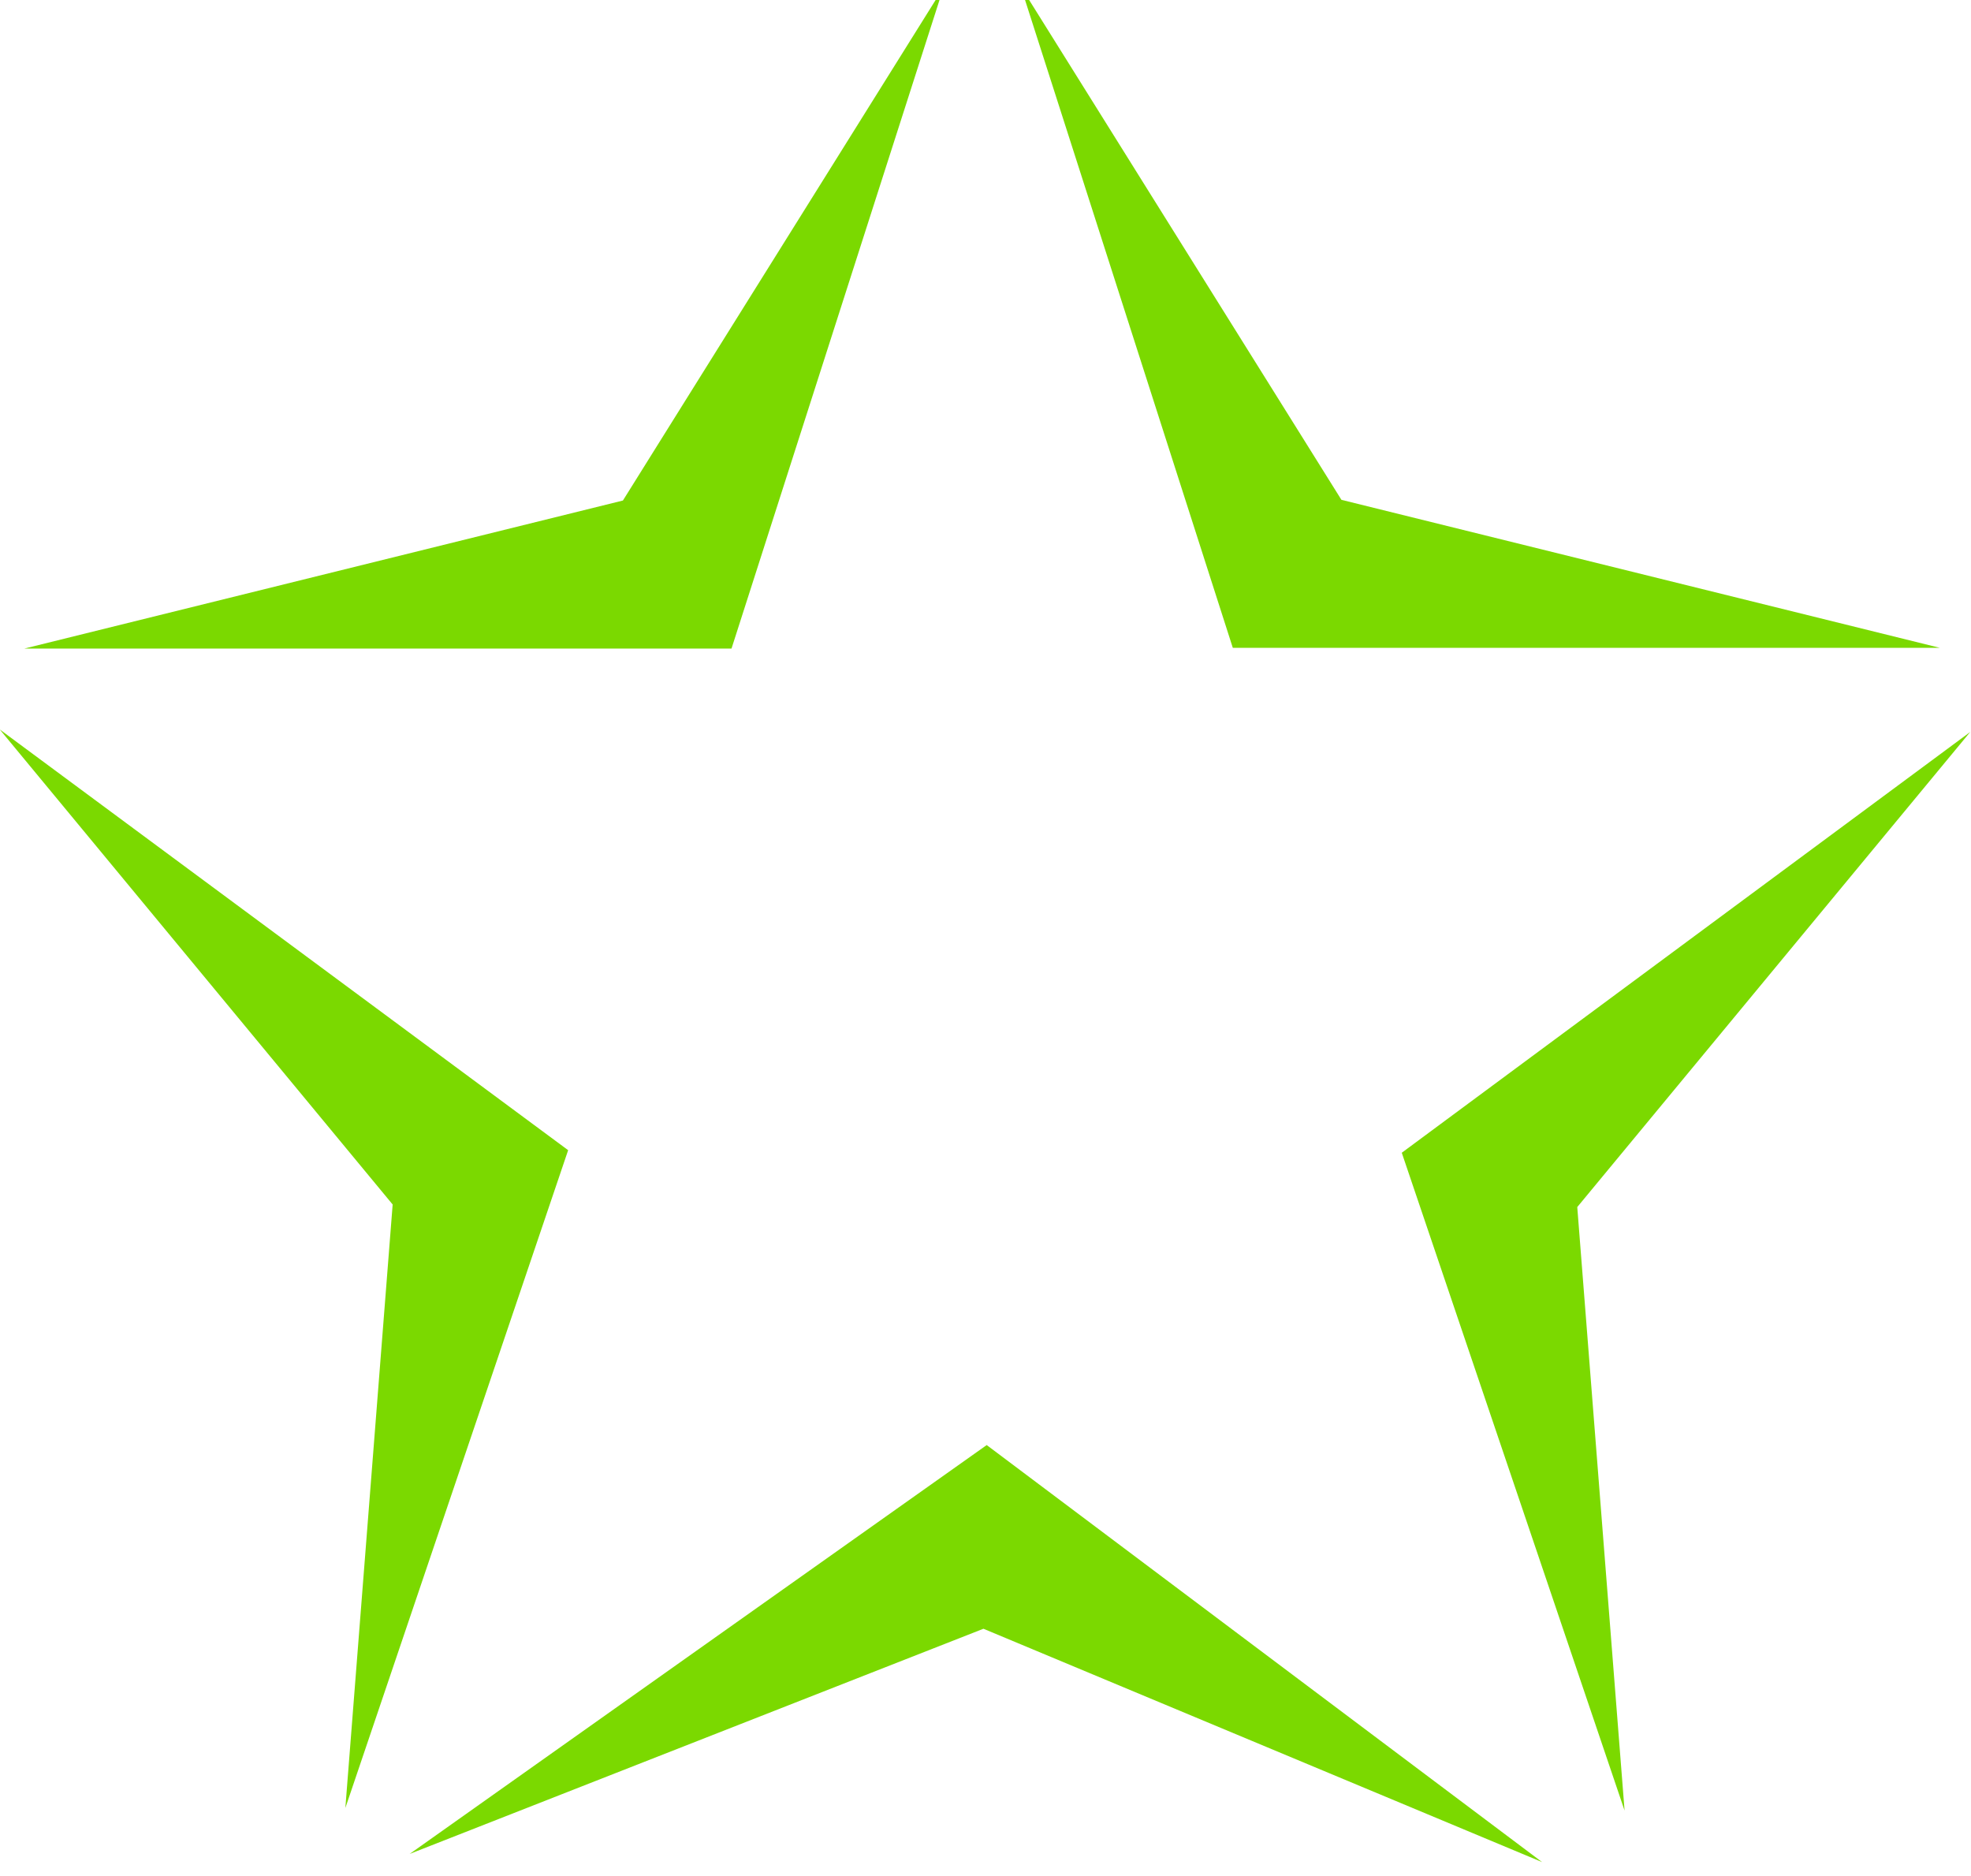 <?xml version="1.0" encoding="UTF-8" standalone="no"?>
<svg
   xmlns:dc="http://purl.org/dc/elements/1.1/"
   xmlns:cc="http://creativecommons.org/ns#"
   xmlns:rdf="http://www.w3.org/1999/02/22-rdf-syntax-ns#"
   xmlns:svg="http://www.w3.org/2000/svg"
   xmlns="http://www.w3.org/2000/svg"
   xmlns:sodipodi="http://sodipodi.sourceforge.net/DTD/sodipodi-0.dtd"
   xmlns:inkscape="http://www.inkscape.org/namespaces/inkscape"
   height="30.339"
   class="octicon octicon-mark-github text-white"
   viewBox="0 0 15.941 15.17"
   version="1.1"
   width="31.883"
   aria-hidden="true"
   id="svg4"
   sodipodi:docname="Hoststar_Logo_r2.svg"
   inkscape:version="0.92.4 (5da689c313, 2019-01-14)">
  <defs
     id="defs8" />
  <sodipodi:namedview
     pagecolor="#ffffff"
     bordercolor="#666666"
     borderopacity="1"
     objecttolerance="10"
     gridtolerance="10"
     guidetolerance="10"
     inkscape:pageopacity="0"
     inkscape:pageshadow="2"
     inkscape:window-width="1595"
     inkscape:window-height="886"
     id="namedview6"
     showgrid="false"
     inkscape:zoom="10.586198"
     inkscape:cx="-18.454025"
     inkscape:cy="7.7304892"
     inkscape:window-x="120"
     inkscape:window-y="169"
     inkscape:window-maximized="0"
     inkscape:current-layer="svg4"
     fit-margin-top="0"
     fit-margin-left="0"
     fit-margin-right="0"
     fit-margin-bottom="0" />
  <path
     d="m -16.384,-33.975 c -4.42,0 -8,3.58 -8,8 0,3.54 2.29,6.53 5.47,7.59 0.4,0.07 0.55,-0.17 0.55,-0.38 0,-0.19 -0.01,-0.82 -0.01,-1.49 -2.01,0.37 -2.53,-0.49 -2.69,-0.94 -0.09,-0.23 -0.48,-0.94 -0.82,-1.13 -0.28,-0.15 -0.68,-0.52 -0.01,-0.53 0.63,-0.01 1.08,0.58 1.23,0.82 0.72,1.21 1.87,0.87 2.33,0.66 0.07,-0.52 0.28,-0.87 0.51,-1.07 -1.78,-0.2 -3.64,-0.89 -3.64,-3.95 0,-0.87 0.31,-1.59 0.82,-2.15 -0.08,-0.2 -0.36,-1.02 0.08,-2.12 0,0 0.67,-0.21 2.2,0.82 0.64,-0.18 1.32,-0.27 2,-0.27 0.68,0 1.36,0.09 2,0.27 1.53,-1.04 2.2,-0.82 2.2,-0.82 0.44,1.1 0.16,1.92 0.08,2.12 0.51,0.56 0.82,1.27 0.82,2.15 0,3.07 -1.87,3.75 -3.65,3.95 0.29,0.25 0.54,0.73 0.54,1.48 0,1.07 -0.01,1.93 -0.01,2.2 0,0.21 0.15,0.46 0.55,0.38 a 8.013,8.013 0 0 0 5.45,-7.59 c 0,-4.42 -3.58,-8 -8,-8 z"
     id="path2"
     style="fill:#0100a1;fill-opacity:1;fill-rule:evenodd"
     inkscape:connector-curvature="0" />
  <g
     id="g9798"
     style="fill:#7bd900;fill-opacity:1"
     transform="matrix(1.885,0,0,1.885,-14.832,-546.133)">
    <path
       sodipodi:nodetypes="ccccc"
       inkscape:connector-curvature="0"
       id="path9726"
       d="m 12.248,289.668 0.91,2.837 3.034,-4e-5 -2.568,-0.635 z"
       style="fill:#7bd900;fill-opacity:1;stroke:none;stroke-width:0.1;stroke-linecap:butt;stroke-linejoin:miter;stroke-miterlimit:4;stroke-dasharray:none;stroke-opacity:1" />
    <path
       sodipodi:nodetypes="ccccc"
       inkscape:connector-curvature="0"
       id="path9726-2"
       d="m 14.485,297.714 -2.383,-1.789 -2.476,1.754 2.462,-0.966 z"
       style="fill:#7bd900;fill-opacity:1;stroke:none;stroke-width:0.1;stroke-linecap:butt;stroke-linejoin:miter;stroke-miterlimit:4;stroke-dasharray:none;stroke-opacity:1" />
    <path
       sodipodi:nodetypes="ccccc"
       inkscape:connector-curvature="0"
       id="path9726-23"
       d="m 9.35,297.482 0.956,-2.822 -2.439,-1.805 1.686,2.038 z"
       style="fill:#7bd900;fill-opacity:1;stroke:none;stroke-width:0.1;stroke-linecap:butt;stroke-linejoin:miter;stroke-miterlimit:4;stroke-dasharray:none;stroke-opacity:1" />
    <path
       sodipodi:nodetypes="ccccc"
       inkscape:connector-curvature="0"
       id="path9726-23-4"
       d="m 14.839,297.493 -0.956,-2.822 2.439,-1.805 -1.686,2.038 z"
       style="fill:#7bd900;fill-opacity:1;stroke:none;stroke-width:0.1;stroke-linecap:butt;stroke-linejoin:miter;stroke-miterlimit:4;stroke-dasharray:none;stroke-opacity:1" />
    <path
       sodipodi:nodetypes="ccccc"
       inkscape:connector-curvature="0"
       id="path9726-7"
       d="m 11.917,289.671 -0.91,2.837 -3.034,-4e-5 2.568,-0.635 z"
       style="fill:#7bd900;fill-opacity:1;stroke:none;stroke-width:0.1;stroke-linecap:butt;stroke-linejoin:miter;stroke-miterlimit:4;stroke-dasharray:none;stroke-opacity:1" />
  </g>
</svg>
